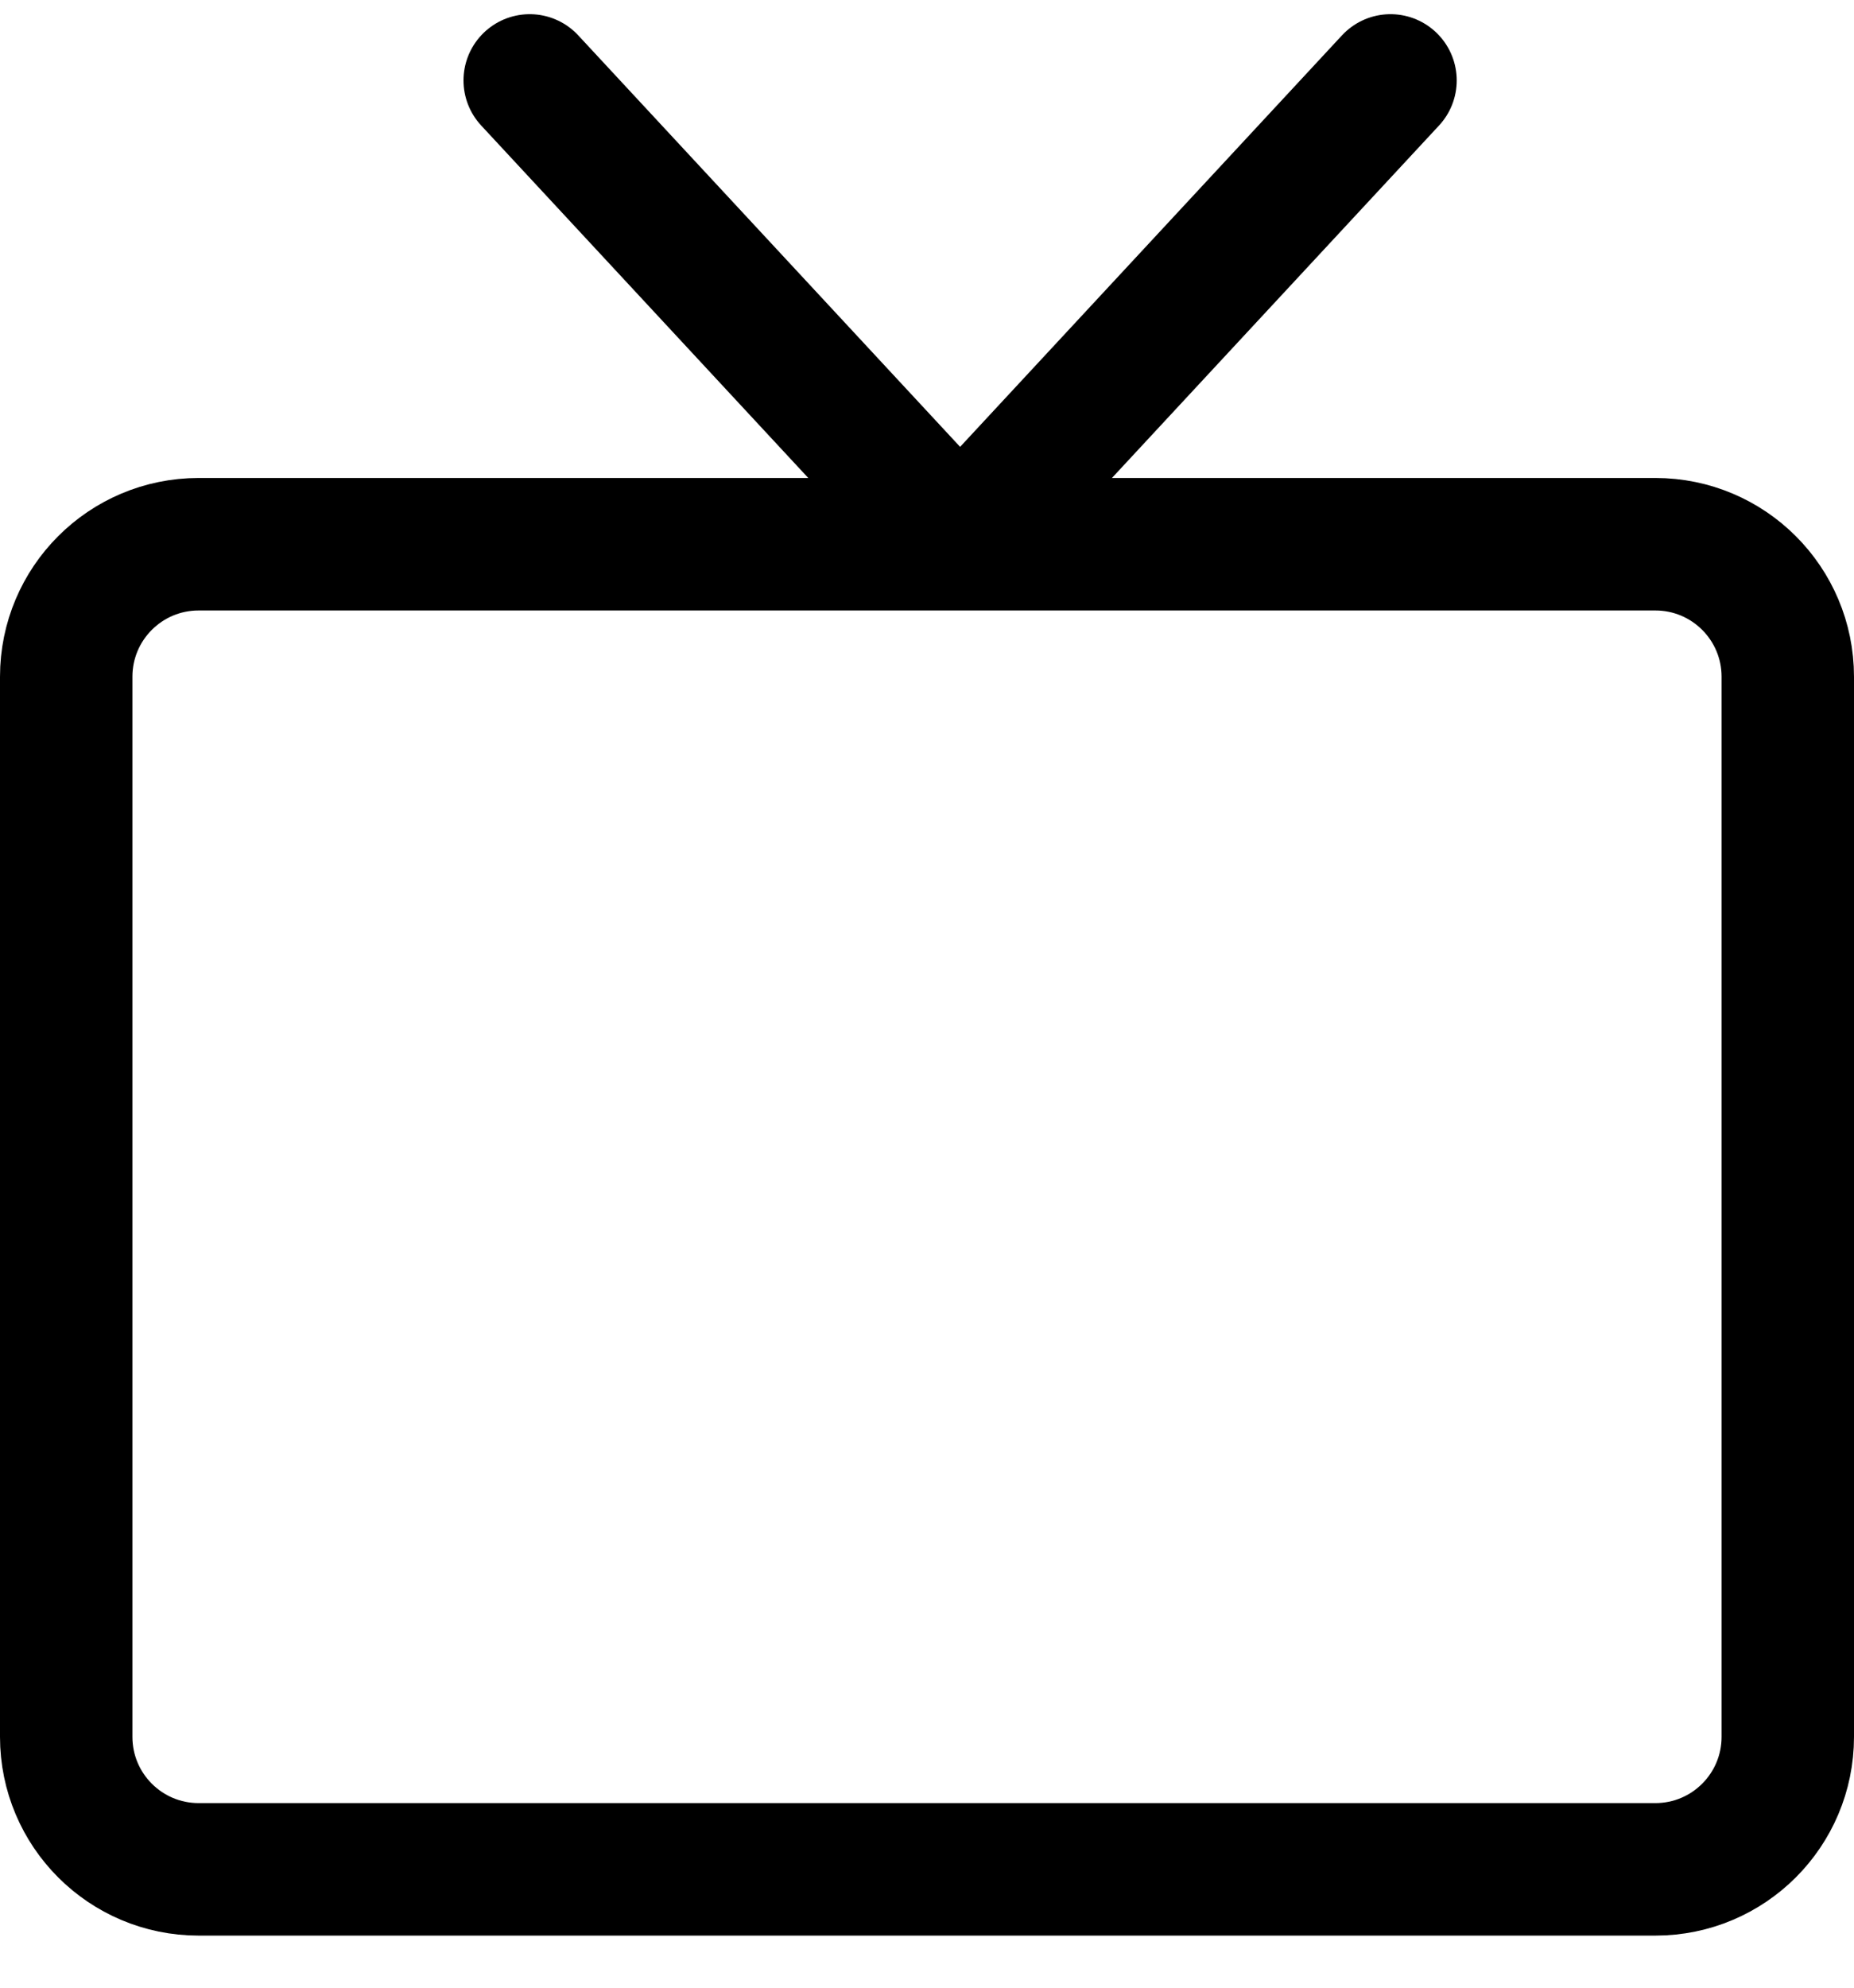 <?xml version="1.0" encoding="UTF-8"?>
<svg width="28px" height="30px" viewBox="0 0 28 30" version="1.1" xmlns="http://www.w3.org/2000/svg" xmlns:xlink="http://www.w3.org/1999/xlink">
    <!-- Generator: Sketch 61.1 (89650) - https://sketch.com -->
    <title>svg/black/tv</title>
    <desc>Created with Sketch.</desc>
    <g id="**-Sticker-Sheets" stroke="none" stroke-width="1" fill="none" fill-rule="evenodd" stroke-linecap="round" stroke-linejoin="round">
        <g id="sticker-sheet--all--page-6" transform="translate(-423, -1896)" stroke="#000000" stroke-width="2">
            <g id="icon-preview-row-copy-260" transform="translate(0, 1869)">
                <g id="Icon-Row">
                    <g id="tv" transform="translate(413, 18.214)">
                        <path d="M13,17 L35,17 C36.105,17 37,17.895 37,19 L37,35 C37,36.105 36.105,37 35,37 L13,37 C11.895,37 11,36.105 11,35 L11,19 C11,17.895 11.895,17 13,17 Z M31,10 L24.5,17 L18,10"></path>
                    </g>
                </g>
            </g>
        </g>
    </g>
</svg>